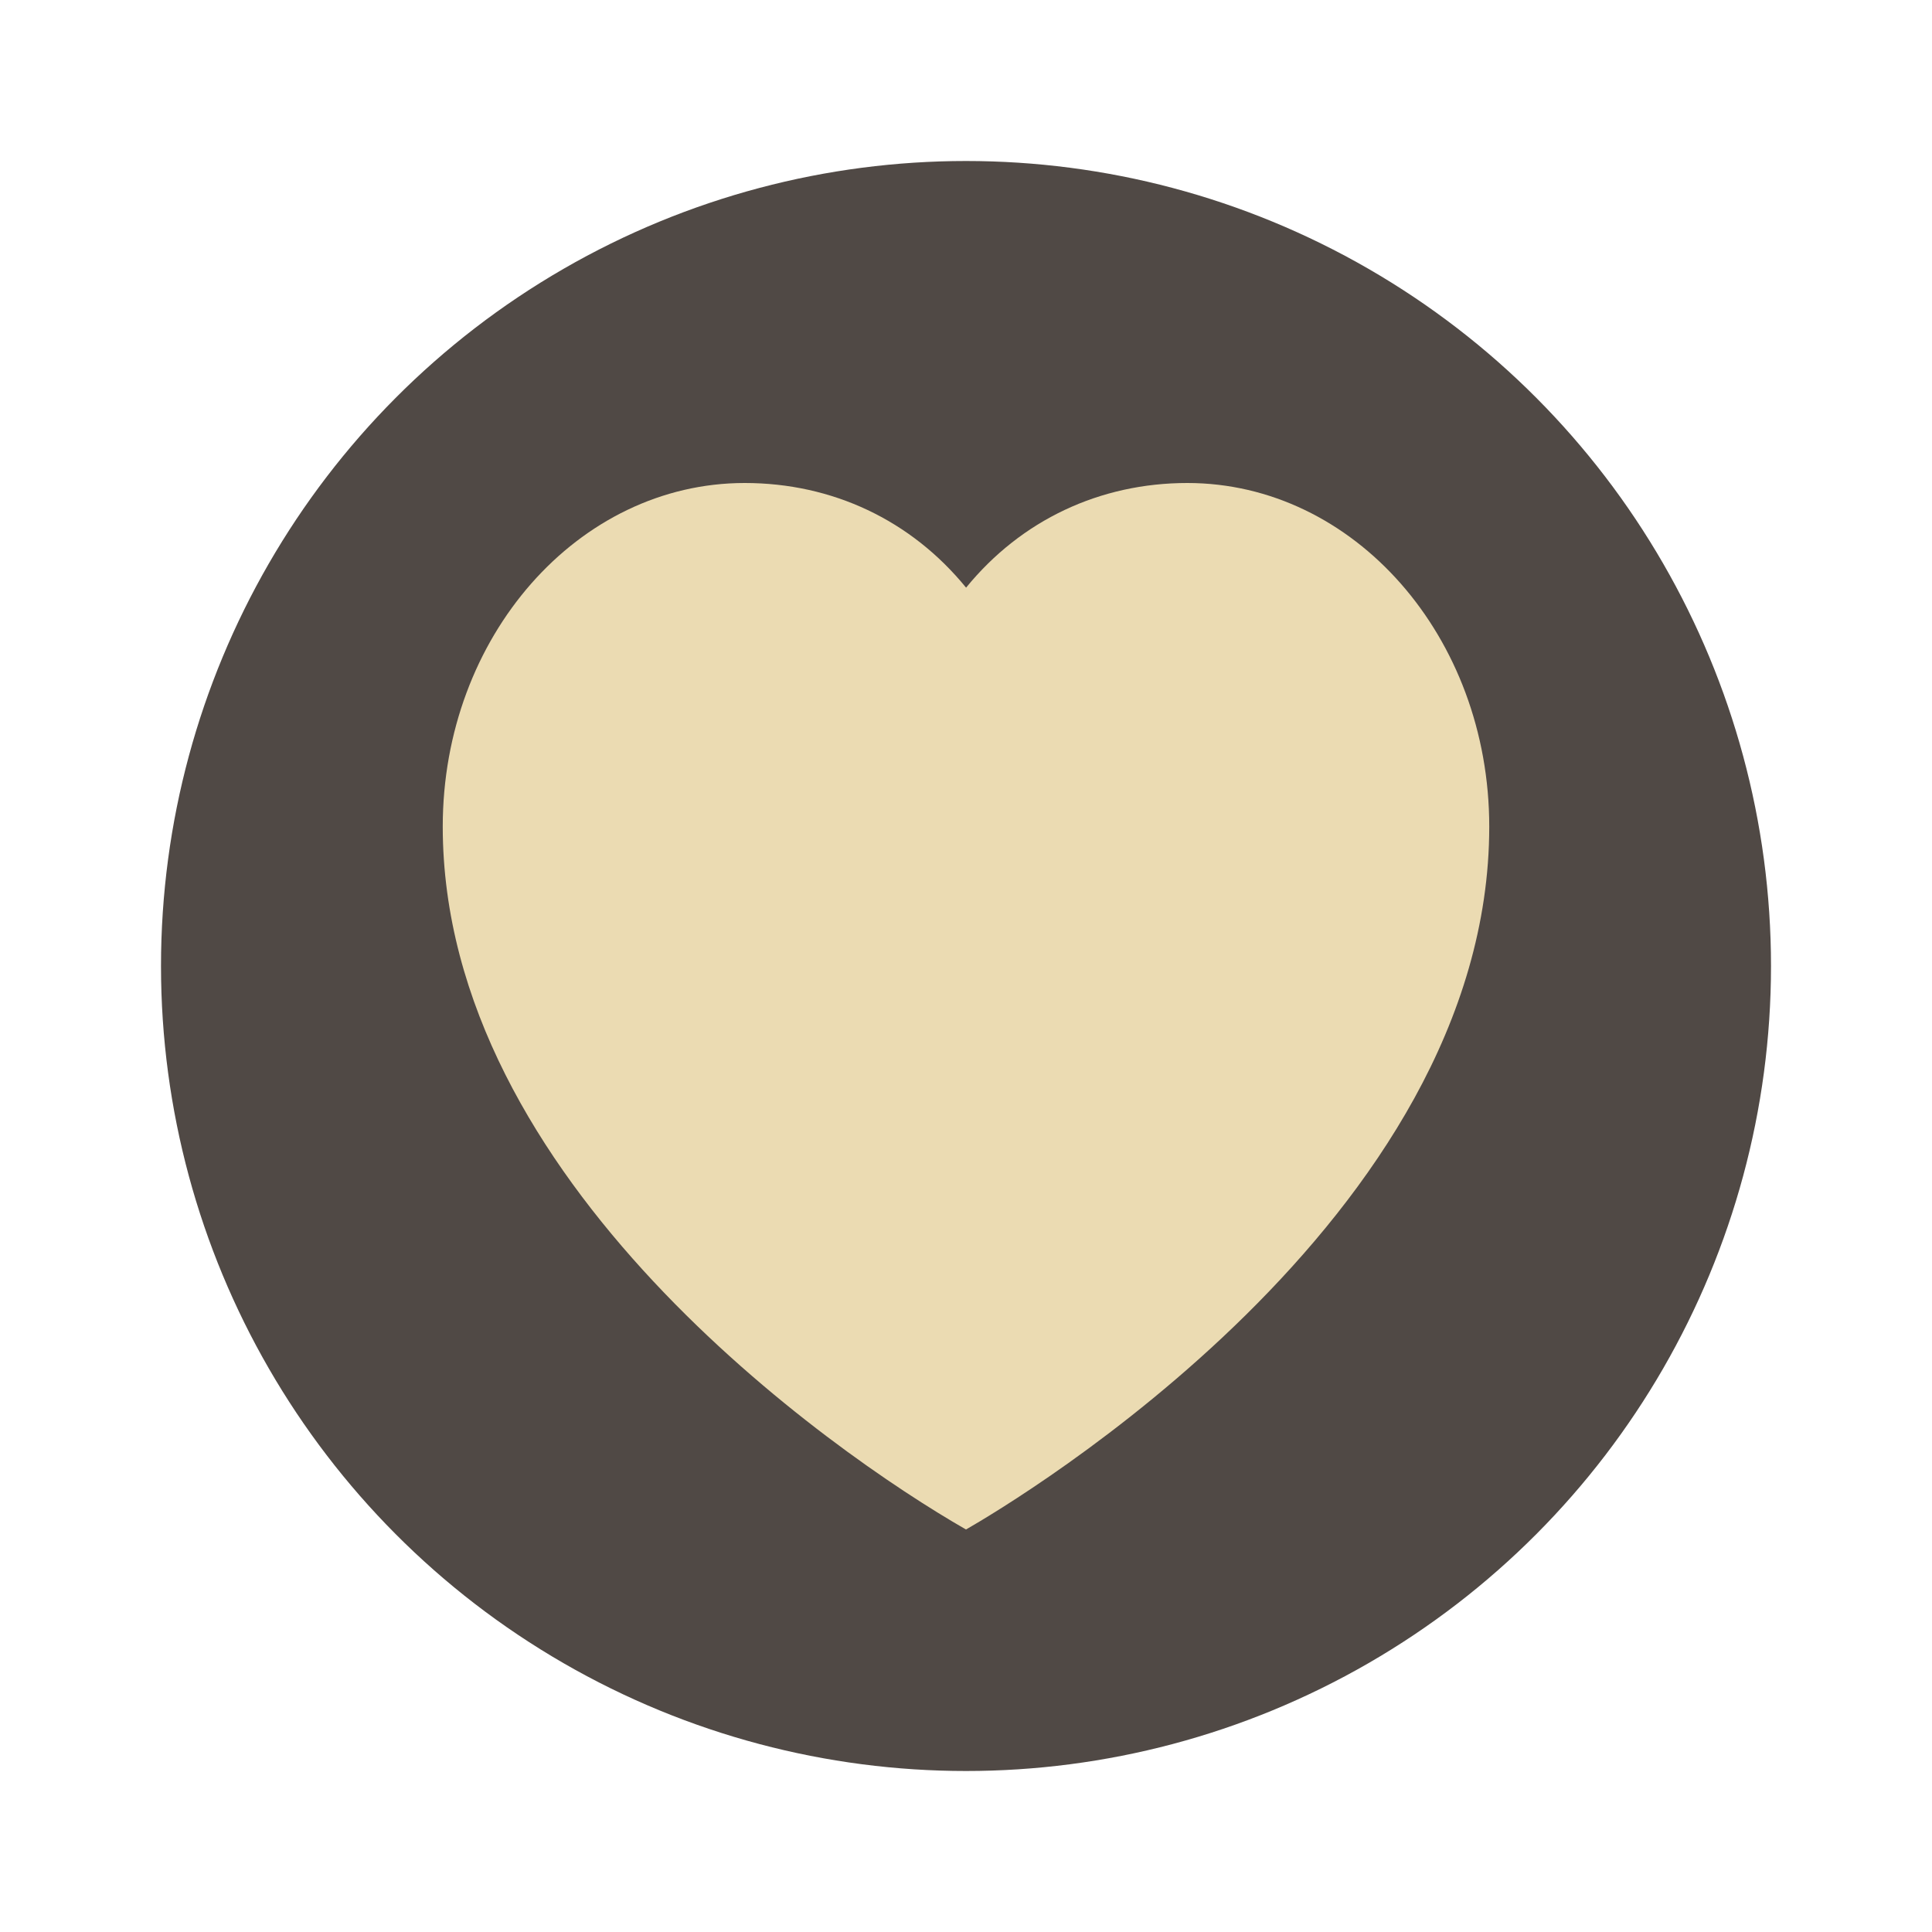 <svg width="24" height="24" version="1.1" xmlns="http://www.w3.org/2000/svg">
  <circle cx="12" cy="12" r="10" fill="#504945"/>
  <path d="m14.75 6c-1.086 0-2.064 0.46-2.749 1.3-0.685-0.84-1.663-1.3-2.75-1.3-2.071 0-3.751 1.911-3.751 4.268 0 4.392 4.81 7.763 6.5 8.732 0.61-0.35 6.5-3.853 6.5-8.732 0-2.357-1.679-4.268-3.751-4.268z" fill="#ebdbb2"/>
</svg>
